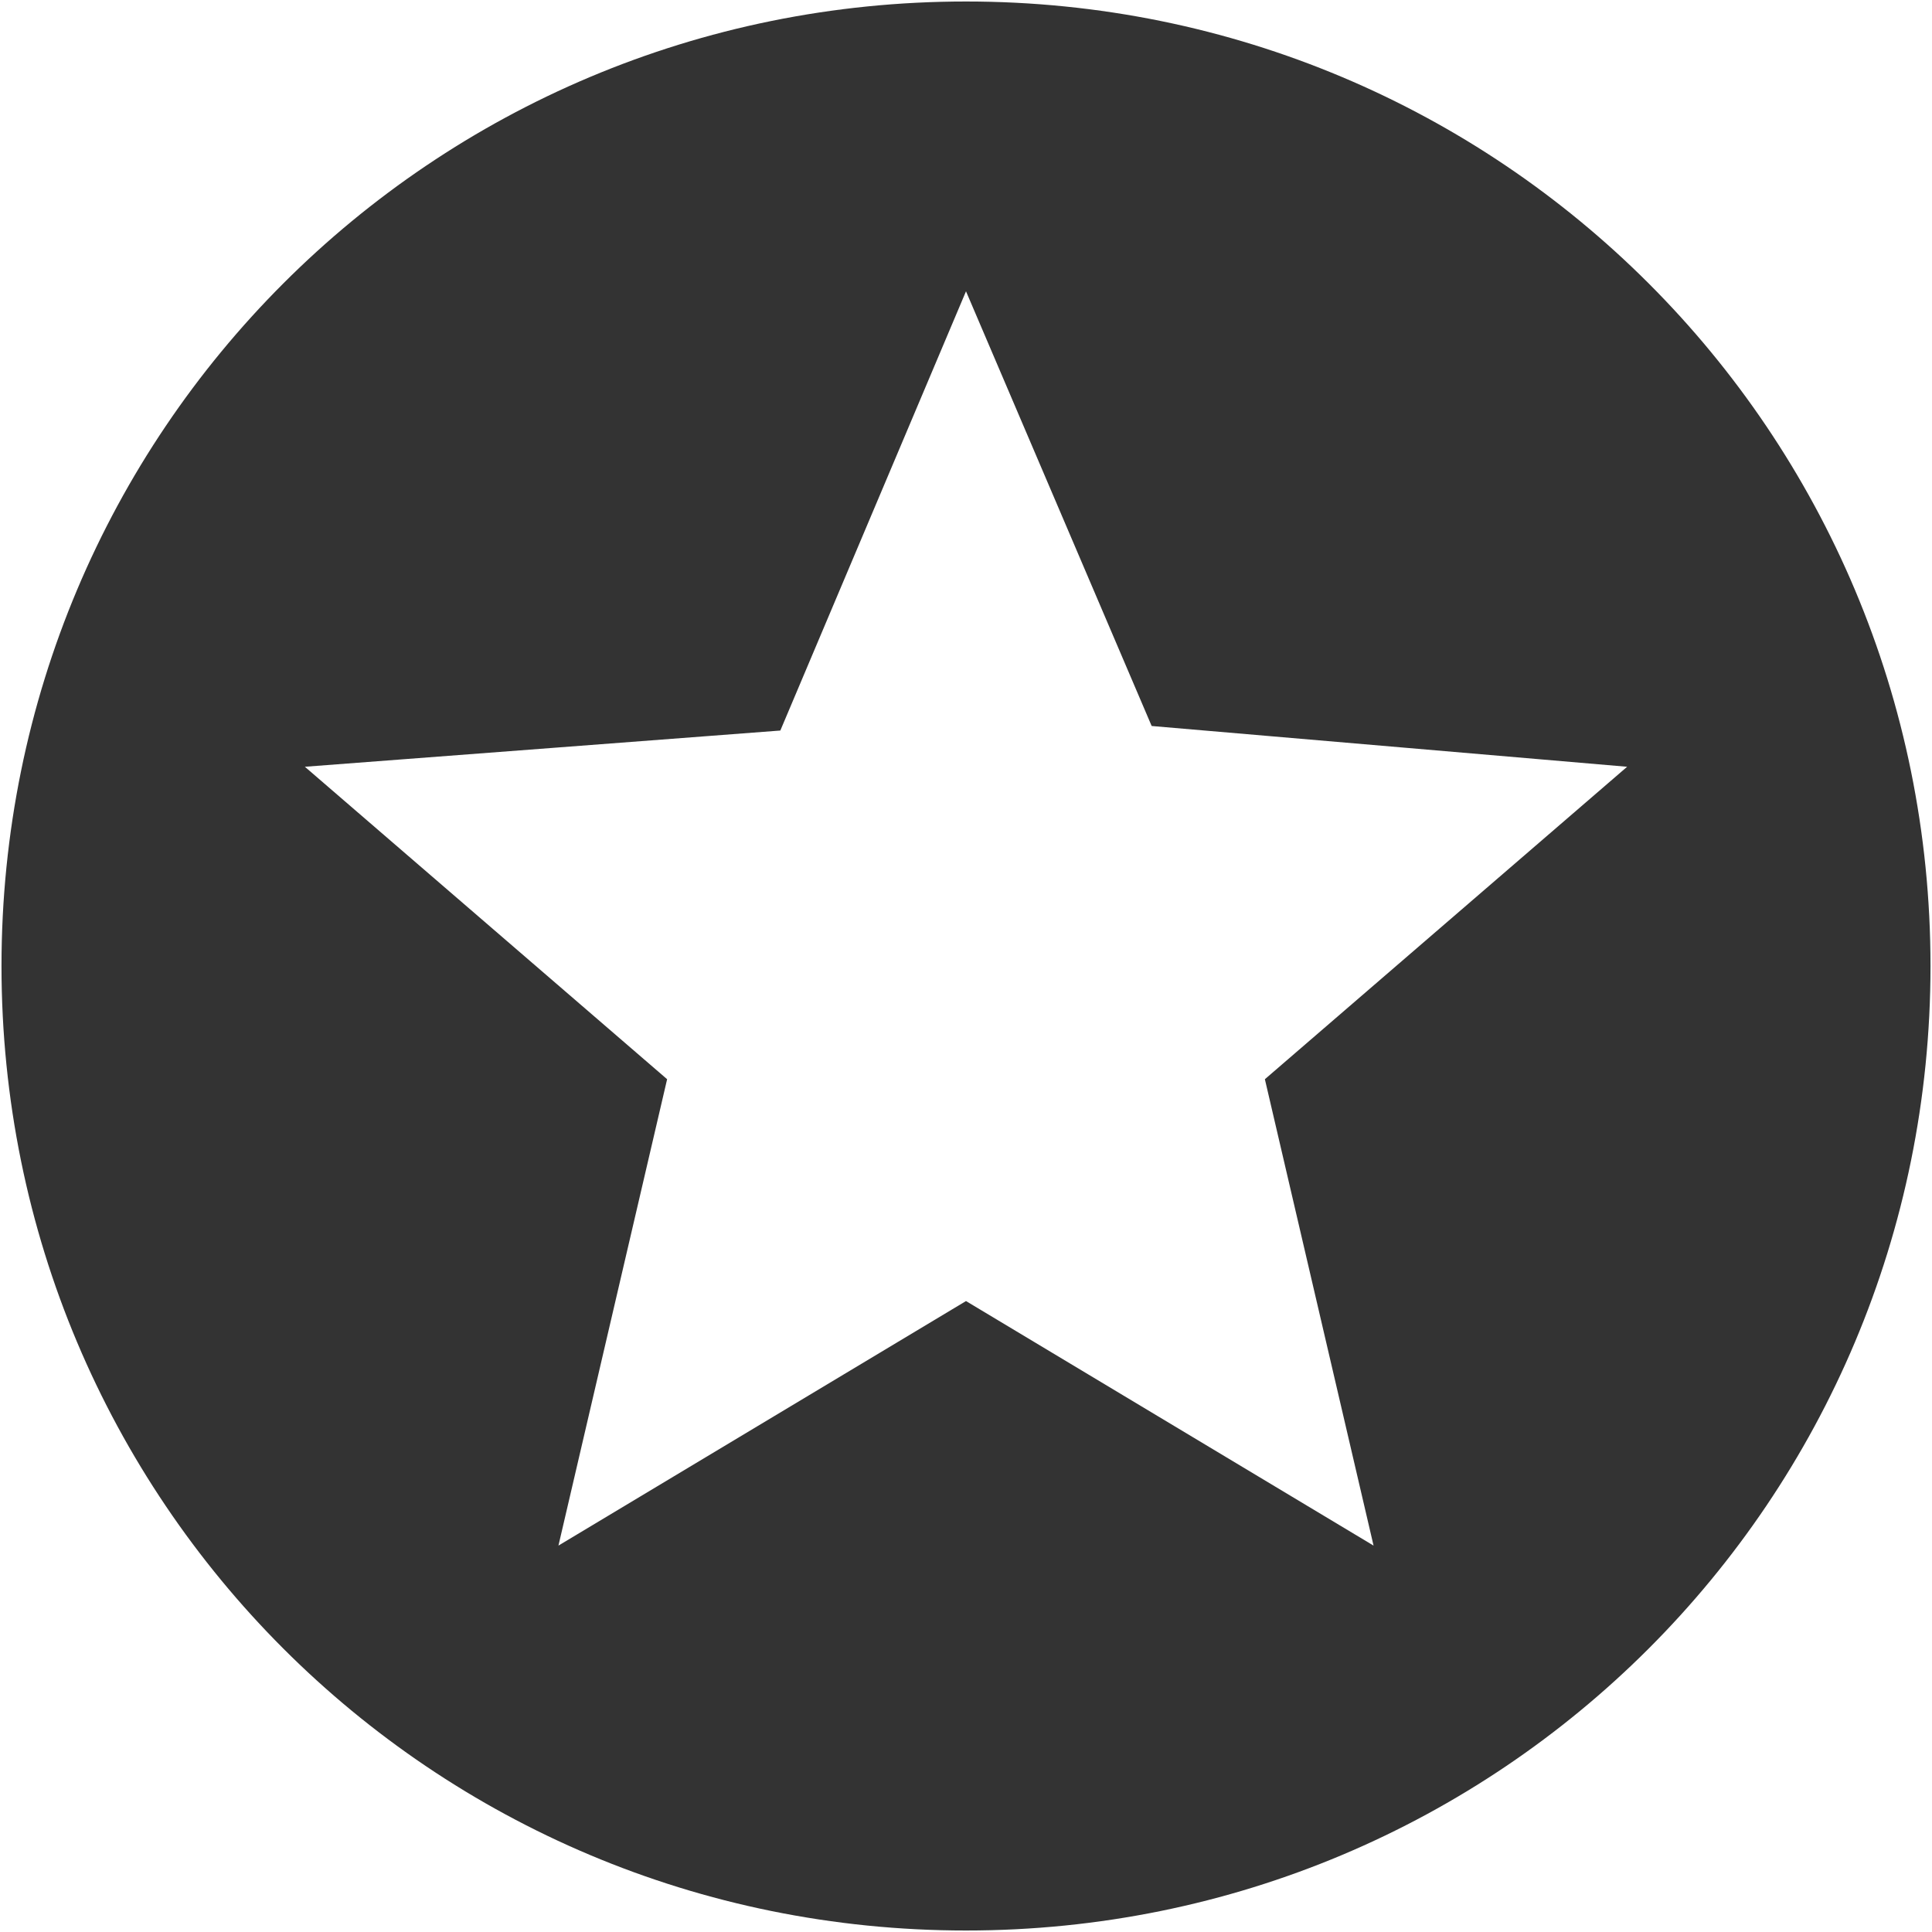 <svg width="40" height="40" viewBox="0 0 40 40" fill="none" xmlns="http://www.w3.org/2000/svg">
<path d="M28.438 32L26.188 22.344L33.688 15.875L23.844 15.031L20 6.031L16.156 15.125L6.312 15.875L13.812 22.344L11.562 32L20 26.937L28.438 32ZM20 0.031C31.063 0.031 39.969 8.937 39.969 20C39.969 31.063 31.063 39.969 20 39.969C8.937 39.969 0.031 31.063 0.031 20C0.031 8.937 8.937 0.031 20 0.031Z" fill="#333333"/>
</svg>
